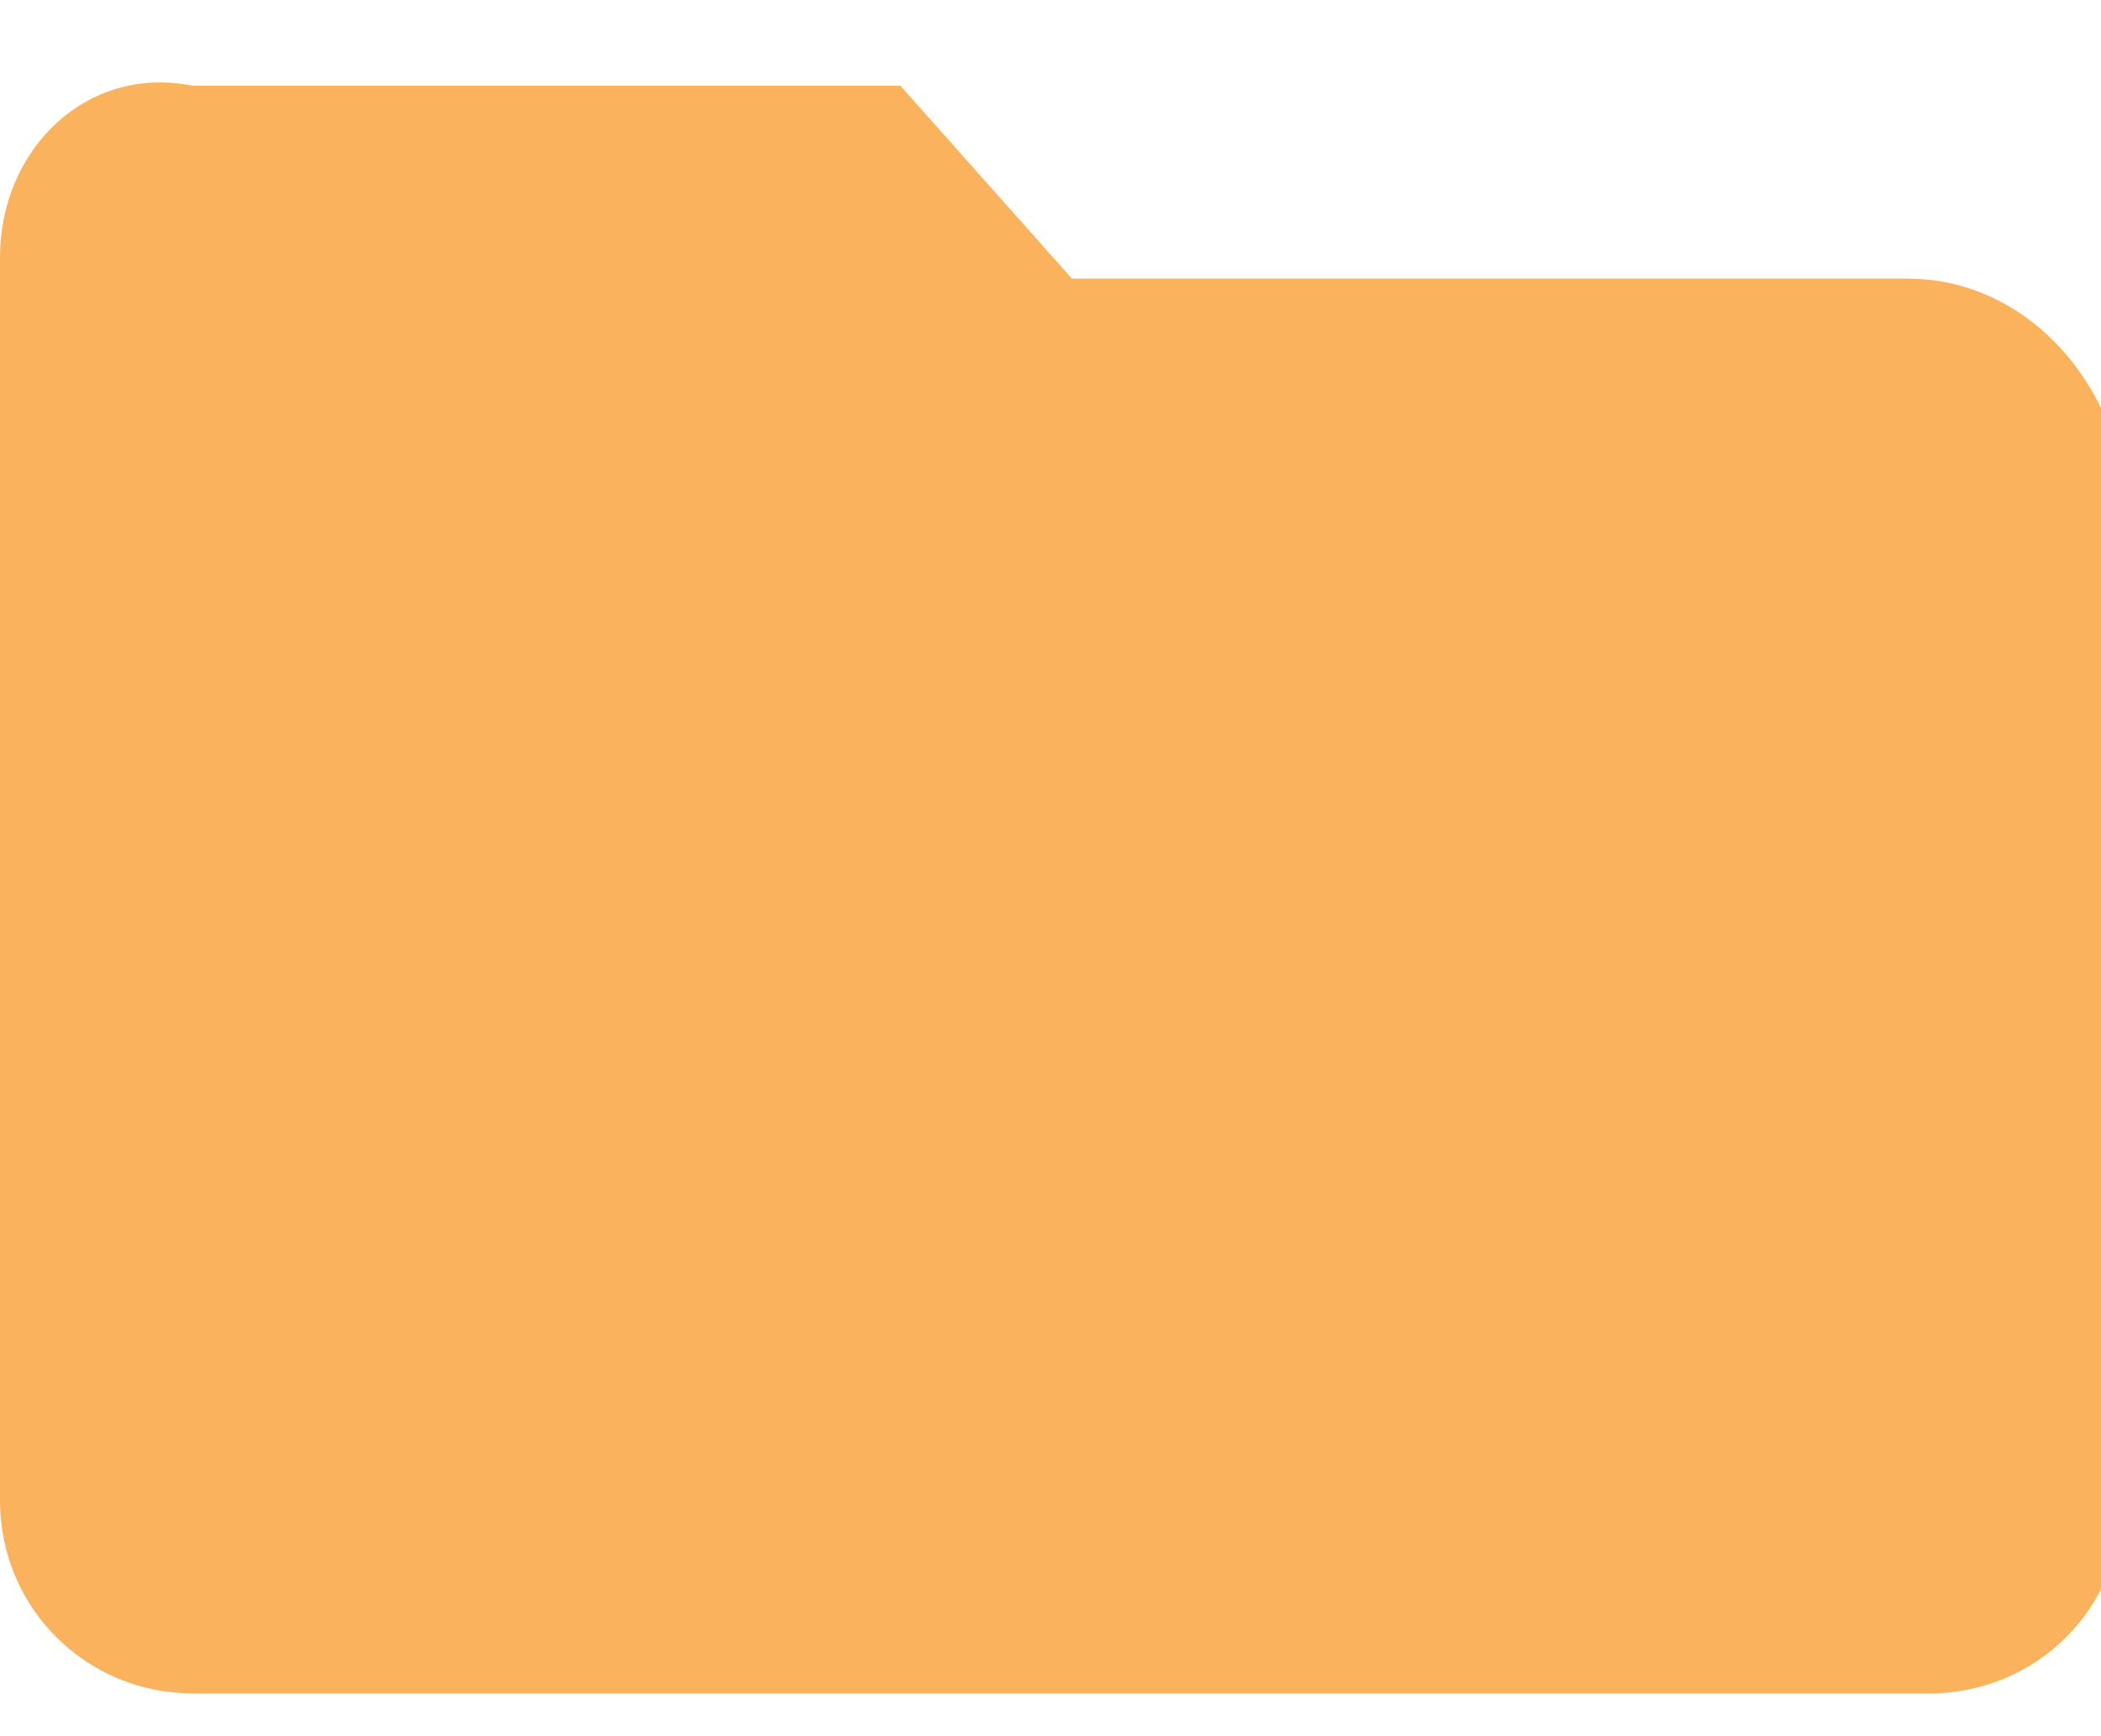 <?xml version="1.0" encoding="utf-8"?>
<!-- Generator: Adobe Illustrator 25.2.0, SVG Export Plug-In . SVG Version: 6.00 Build 0)  -->
<svg version="1.1" id="Capa_1" xmlns="http://www.w3.org/2000/svg" xmlns:xlink="http://www.w3.org/1999/xlink" x="0px" y="0px"
	 viewBox="0 0 9.8 8.1" style="enable-background:new 0 0 9.8 8.1;" xml:space="preserve">
<style type="text/css">
	.st0{display:none;}
	.st1{display:inline;fill:#FBB25C;}
	.st2{fill:#FBB25C;}
</style>
<g class="st0">
	<path class="st1" d="M0.2,7.3c0.7-1.1,1.4-2.3,2.1-3.4c0.1-0.1,0.1-0.1,0.3-0.1c2.2,0,4.3,0,6.5,0c0.3,0,0.4,0.1,0.6,0.3
		c0.1,0.2,0.1,0.5,0,0.7C9,5.6,8.5,6.3,8,7.1C7.9,7.2,7.8,7.4,7.7,7.5C7.7,7.6,7.6,7.7,7.4,7.7c-2.3,0-4.7,0-7,0
		c-0.2,0-0.2-0.1-0.3-0.2C0.2,7.4,0.2,7.4,0.2,7.3z"/>
	<path class="st1" d="M0.2,1.1c0,0,0-0.1,0-0.1c0.1-0.3,0.4-0.5,0.7-0.5c0.7,0,1.4,0,2.1,0c0.4,0,0.7,0.3,0.7,0.7c0,0.1,0,0.2,0,0.4
		c0,0,0.1,0,0.1,0c1.1,0,2.1,0,3.2,0c0.5,0,0.8,0.3,0.8,0.8c0,0.3,0,0.6,0,0.9c-0.2,0-0.4,0-0.6,0c0-0.1,0-0.2,0-0.2
		c0-0.5-0.4-0.9-0.9-0.9c-1.6,0-3.2,0-4.8,0C1.1,2.1,0.7,2.5,0.7,3c0,0.8,0,1.5,0,2.3c0,0.1,0,0.1,0,0.2C0.5,5.7,0.4,5.9,0.2,6.2
		c0,0,0,0-0.1,0.1C0.2,4.5,0.2,2.8,0.2,1.1z"/>
	<path class="st1" d="M6.6,3.2c-0.3,0-0.5,0-0.8,0c-1.1,0-2.2,0-3.3,0C2.2,3.2,2,3.4,1.8,3.7C1.6,3.9,1.5,4.2,1.3,4.5
		c0,0,0-0.1,0-0.1c0-0.5,0-0.9,0-1.4c0-0.2,0.1-0.3,0.3-0.3c1.6,0,3.2,0,4.7,0c0.2,0,0.3,0.1,0.3,0.3C6.6,3.1,6.6,3.1,6.6,3.2z"/>
</g>
<g>
	<g>
		<path class="st2" d="M8.9,1.3H5L4.2,0.4c0,0-0.1,0-0.1,0H0.9C0.4,0.3,0,0.7,0,1.2v5.8c0,0.5,0.4,0.9,0.9,0.9h8.1
			c0.5,0,0.9-0.4,0.9-0.9V2.2C9.8,1.7,9.4,1.3,8.9,1.3z"/>
	</g>
</g>
</svg>
